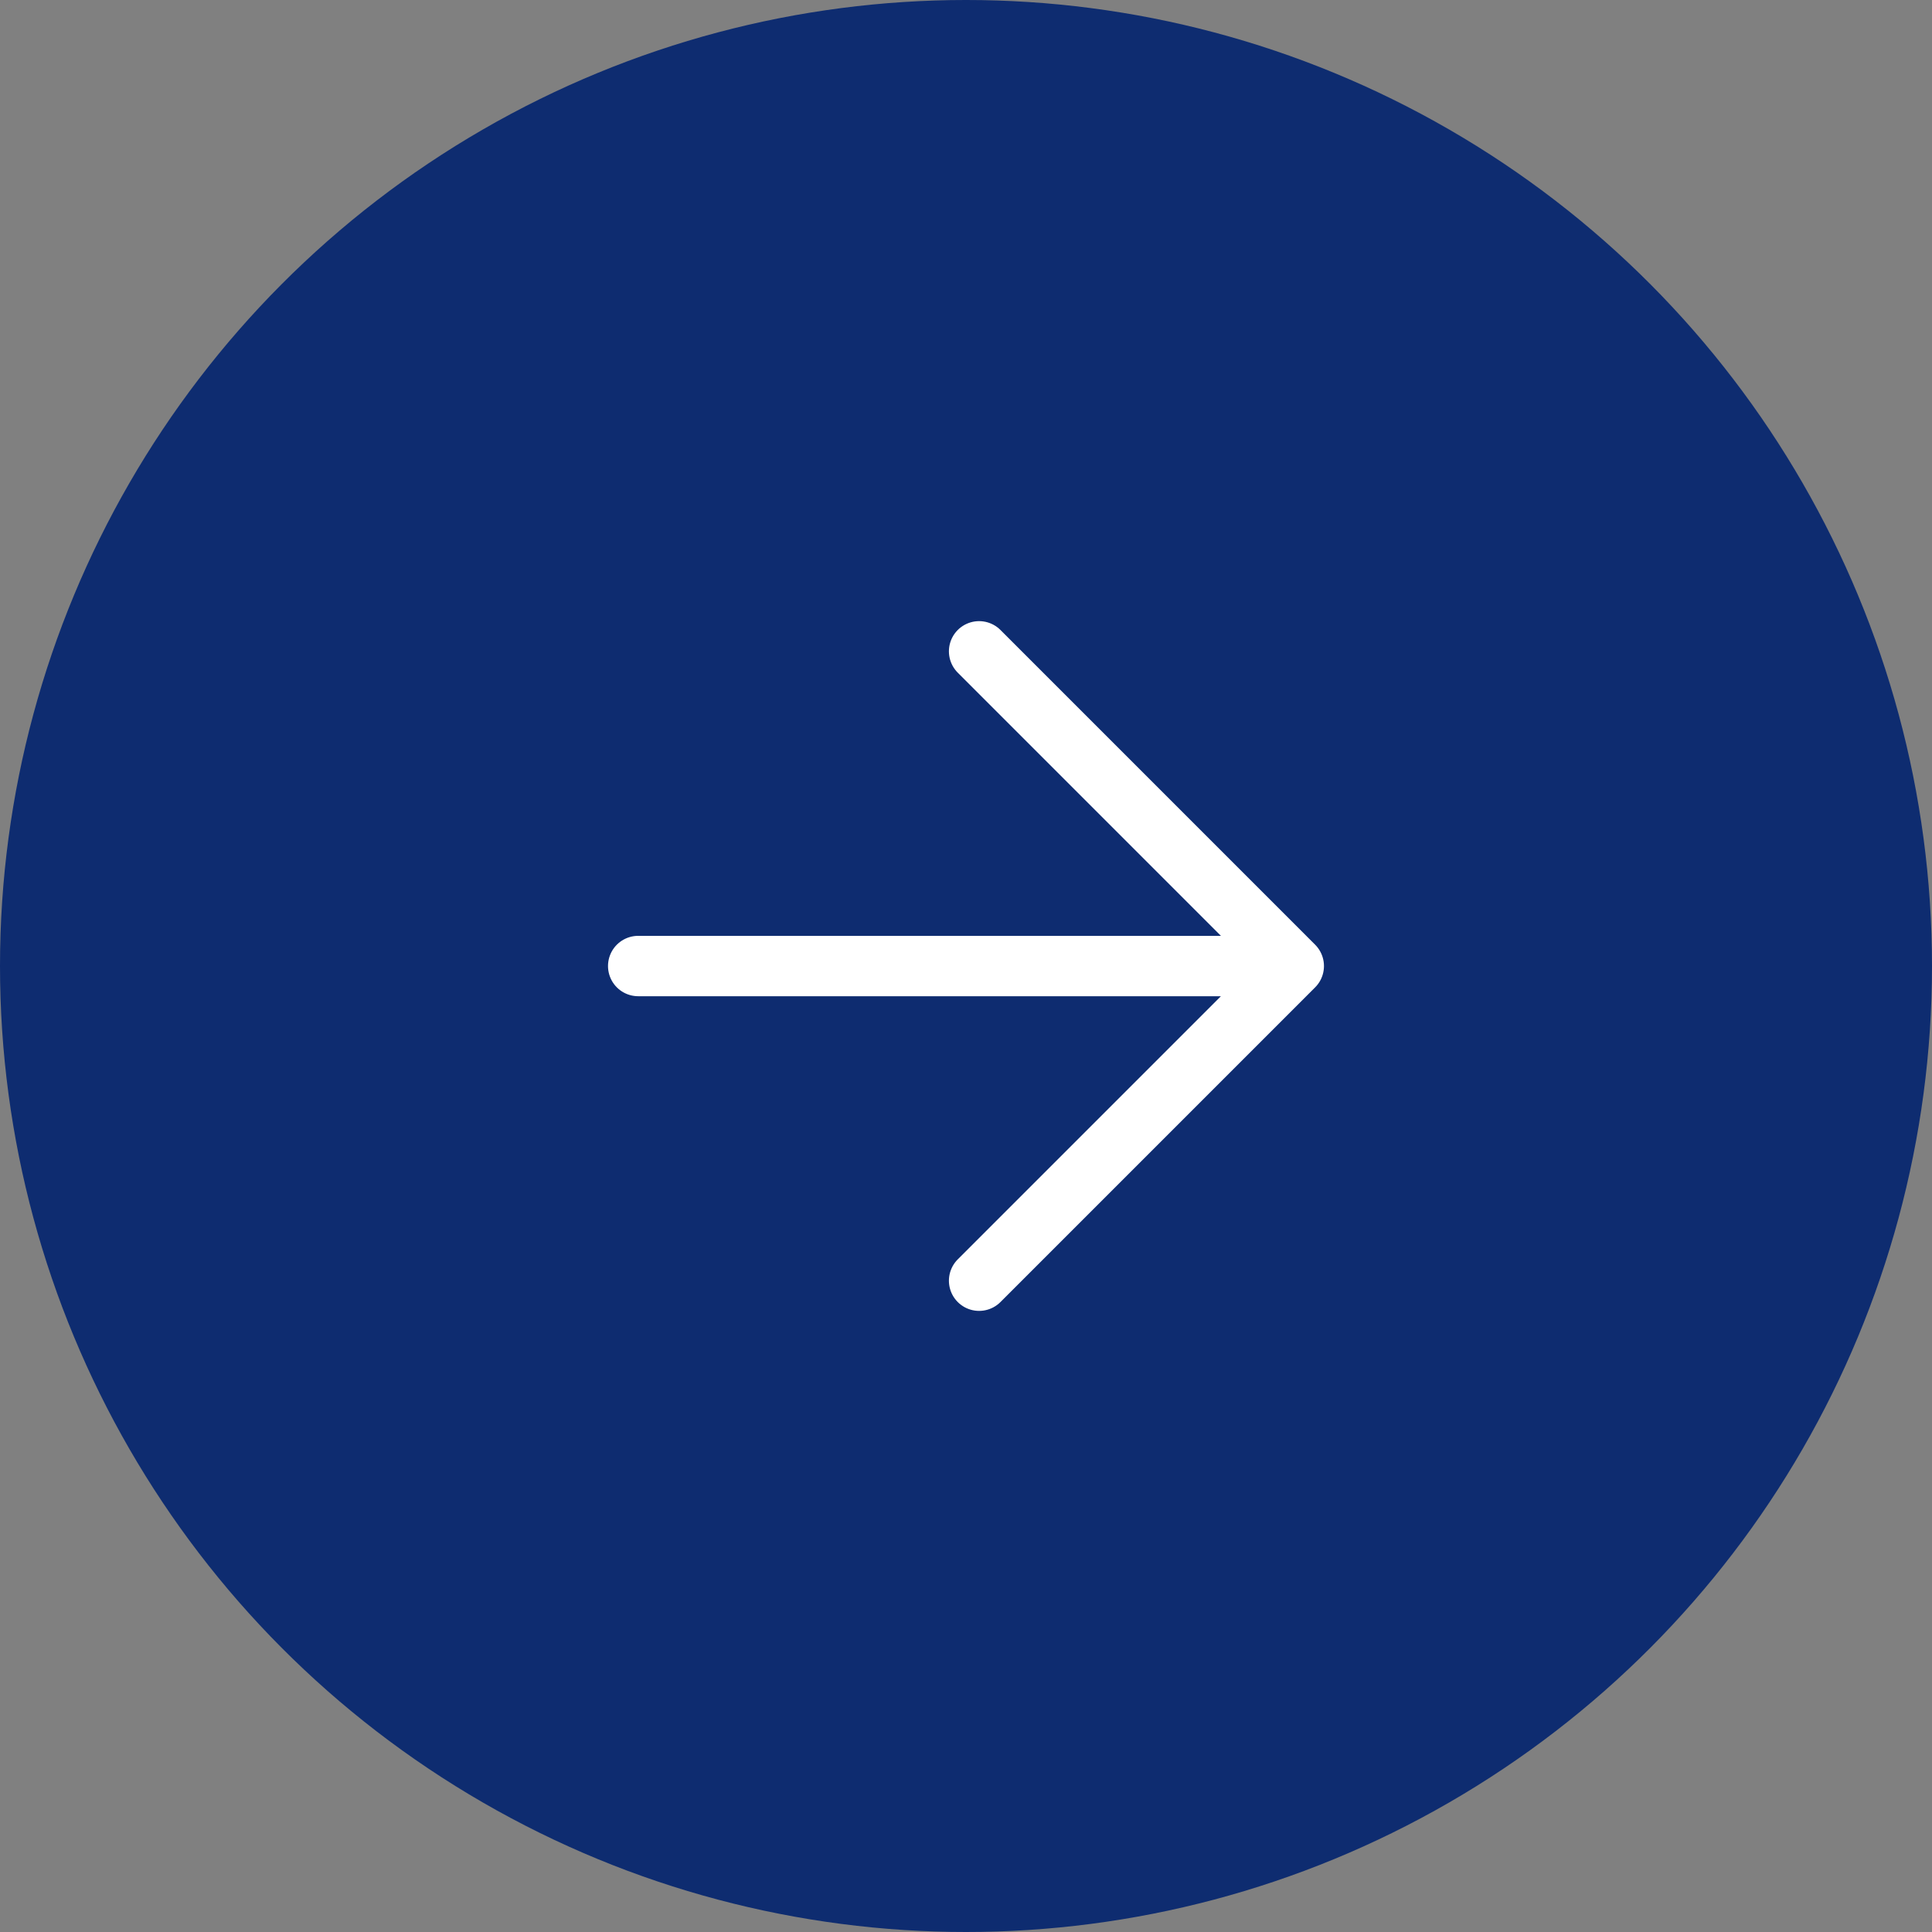 <svg width="64" height="64" viewBox="0 0 64 64" fill="none" xmlns="http://www.w3.org/2000/svg">
<rect x="0" y="0" width="64" height="64" fill="#808080" stroke="none"/>
<circle cx="32" cy="32" r="32" fill="#0E2C70"/>
<path d="M21.141 32.001H42.858H21.141ZM42.858 32.001L32.434 21.576L42.858 32.001ZM42.858 32.001L32.434 42.425L42.858 32.001Z" fill="#0E2C70"/>
<path d="M42.858 32.001L32.434 42.425M21.141 32.001H42.858H21.141ZM42.858 32.001L32.434 21.576L42.858 32.001Z" stroke="white" stroke-width="2" stroke-linecap="round" stroke-linejoin="round"/>
</svg>

